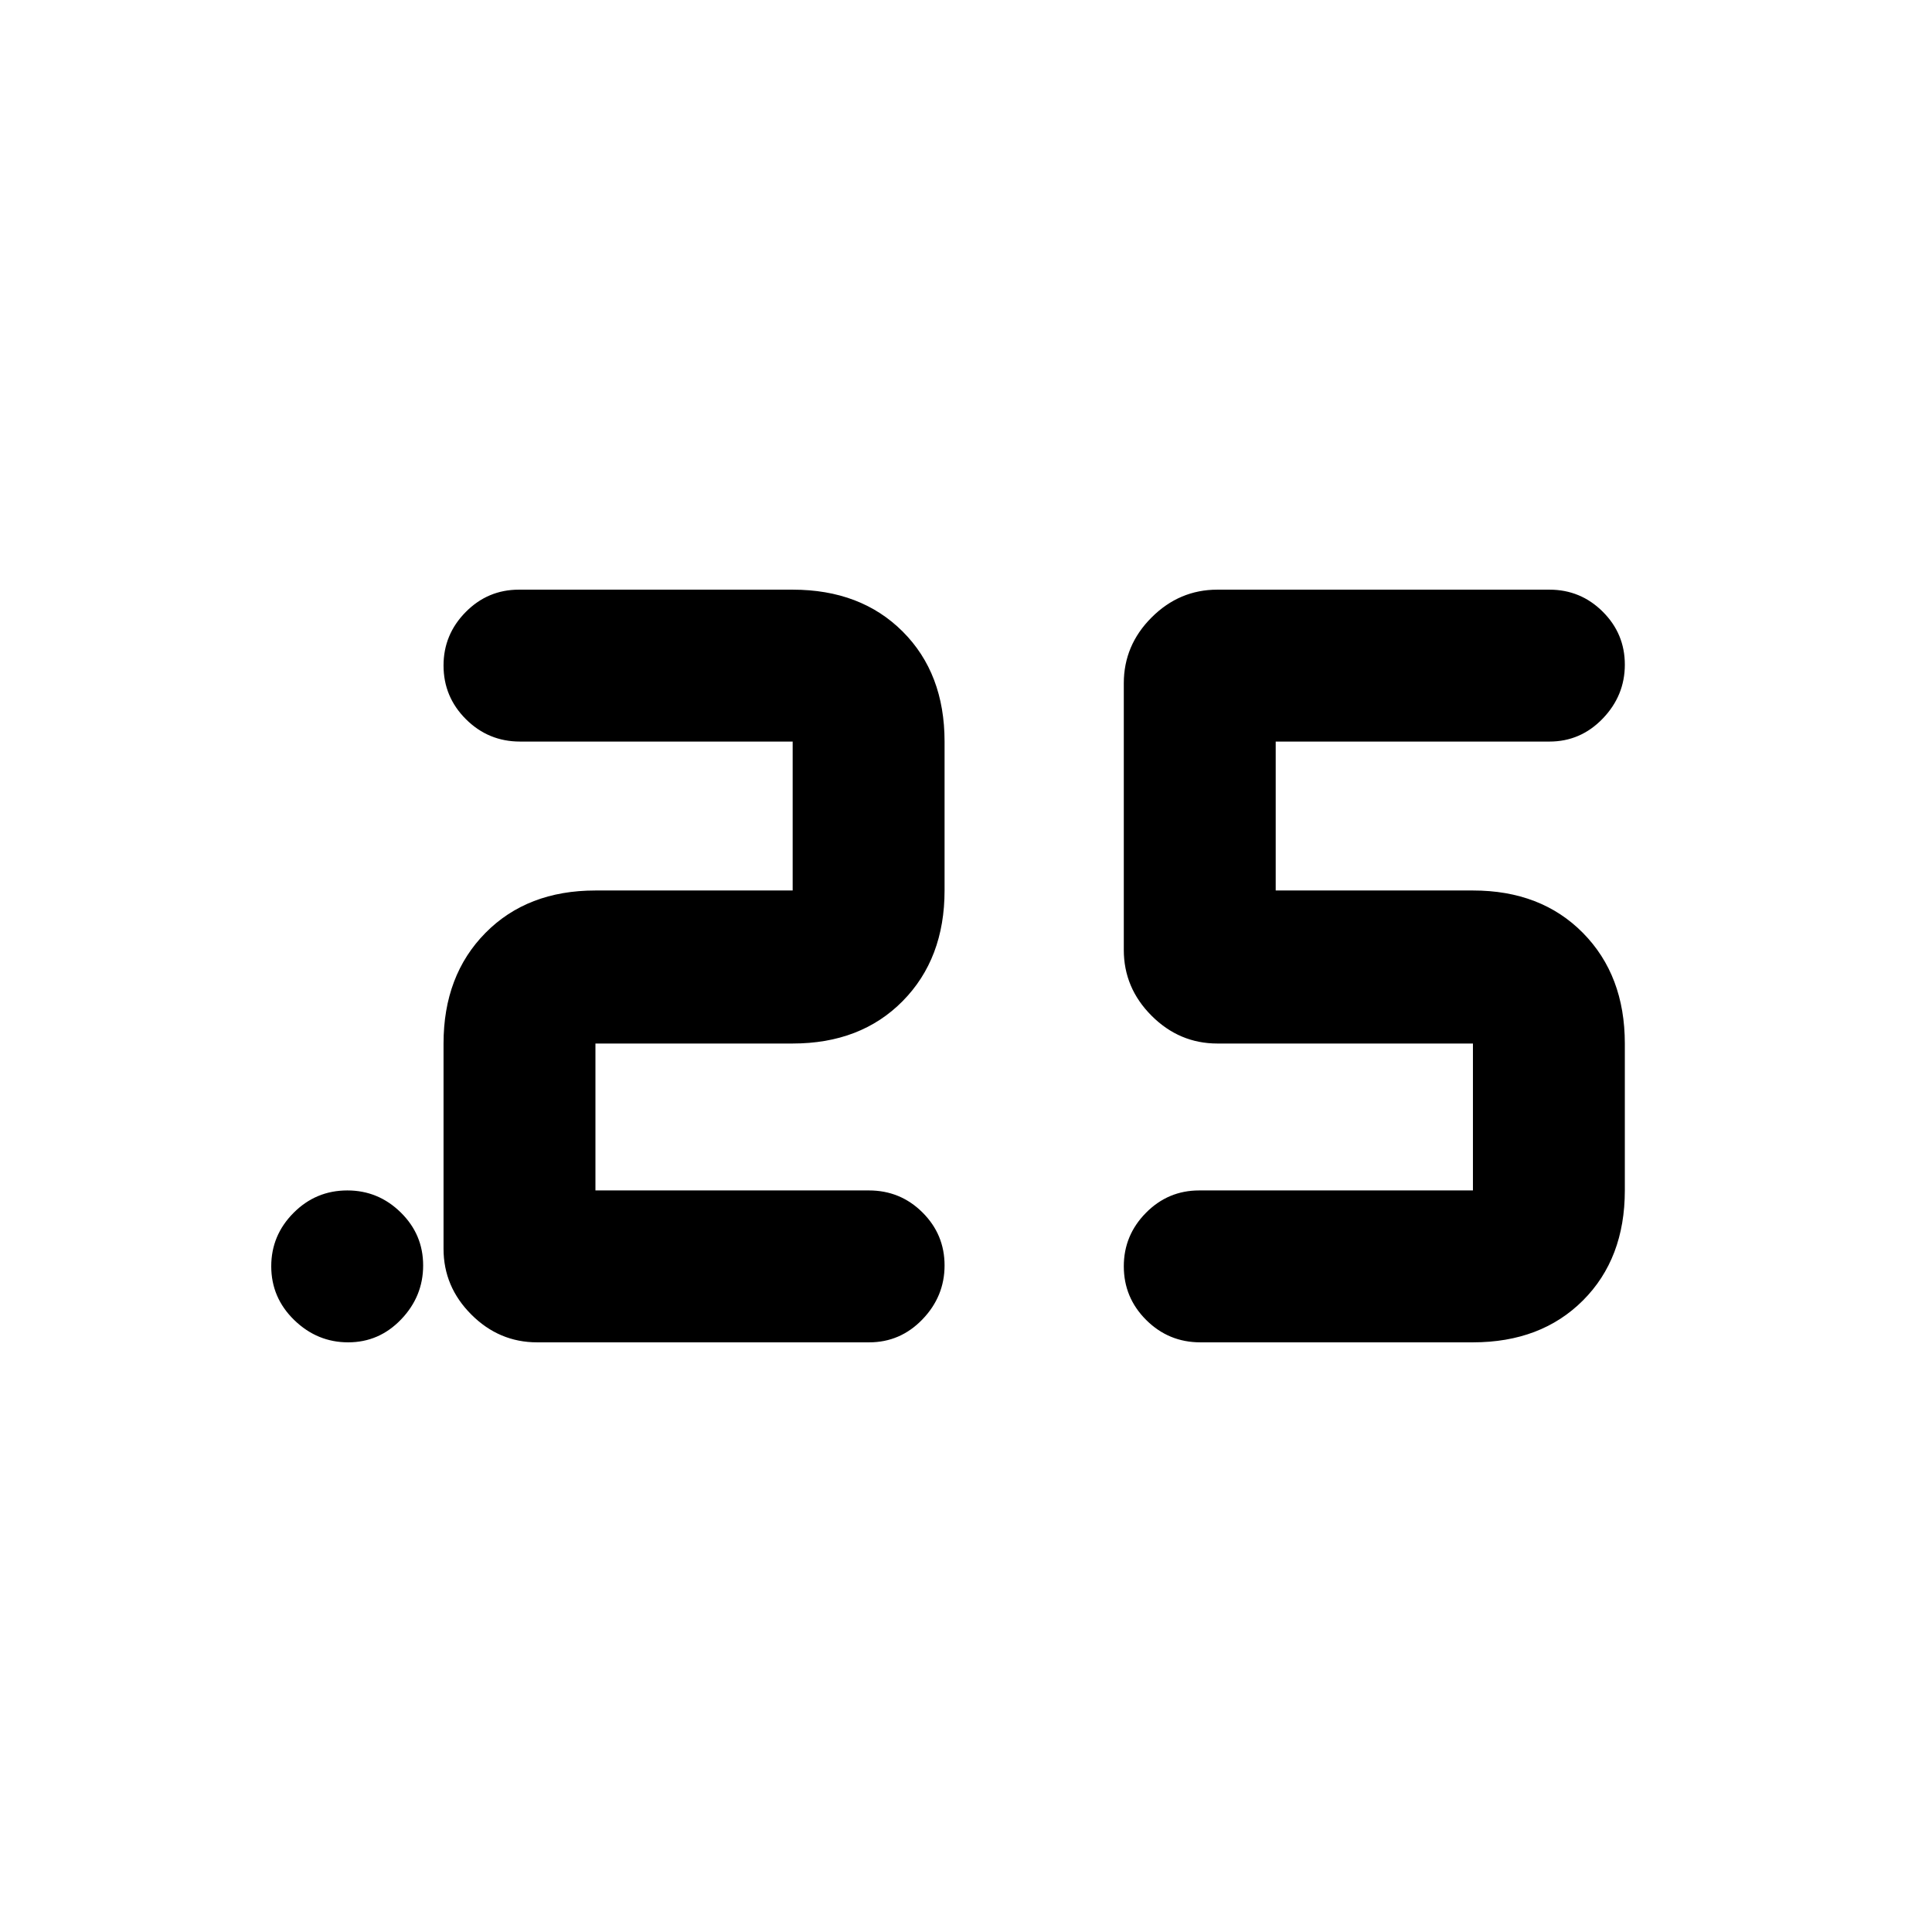 <svg xmlns="http://www.w3.org/2000/svg" height="20" viewBox="0 -960 960 960" width="20"><path d="M596.44-293q-15.73 0-26.88-11.09-11.15-11.09-11.15-26.72 0-15.39 10.99-26.53t26.47-11.14h136.02v-73H604.91q-18.88 0-32.69-13.8-13.81-13.81-13.81-32.7V-620.5q0-18.89 13.81-32.69Q586.03-667 604.91-667h165q15.49 0 26.47 10.93 10.99 10.93 10.99 26.33 0 15.39-10.99 26.81-10.98 11.41-26.47 11.41H633.89v74h98q33.86 0 54.67 21.09 20.81 21.1 20.81 54.95v73q0 33.86-20.81 54.67Q765.75-293 731.89-293H596.44Zm-164.55 0h-165q-18.89 0-32.69-13.81-13.81-13.8-13.81-32.69v-101.98q0-33.85 20.81-54.95 20.81-21.09 54.67-21.09h98v-74H258.41q-15.72 0-26.87-11.09t-11.15-26.72q0-15.39 10.99-26.53T257.85-667h136.02q33.85 0 54.67 20.81 20.81 20.81 20.81 54.67v74q0 33.85-20.81 54.95-20.82 21.09-54.67 21.09h-98v73h135.86q15.66 0 26.64 10.93t10.98 26.33q0 15.39-10.99 26.81Q447.37-293 431.89-293ZM173-293q-15.39 0-26.81-11.09-11.41-11.09-11.41-26.72 0-15.39 11.09-26.53t26.72-11.14q15.4 0 26.53 10.93 11.14 10.93 11.14 26.33 0 15.39-10.93 26.81Q188.4-293 173-293Z"/></svg>